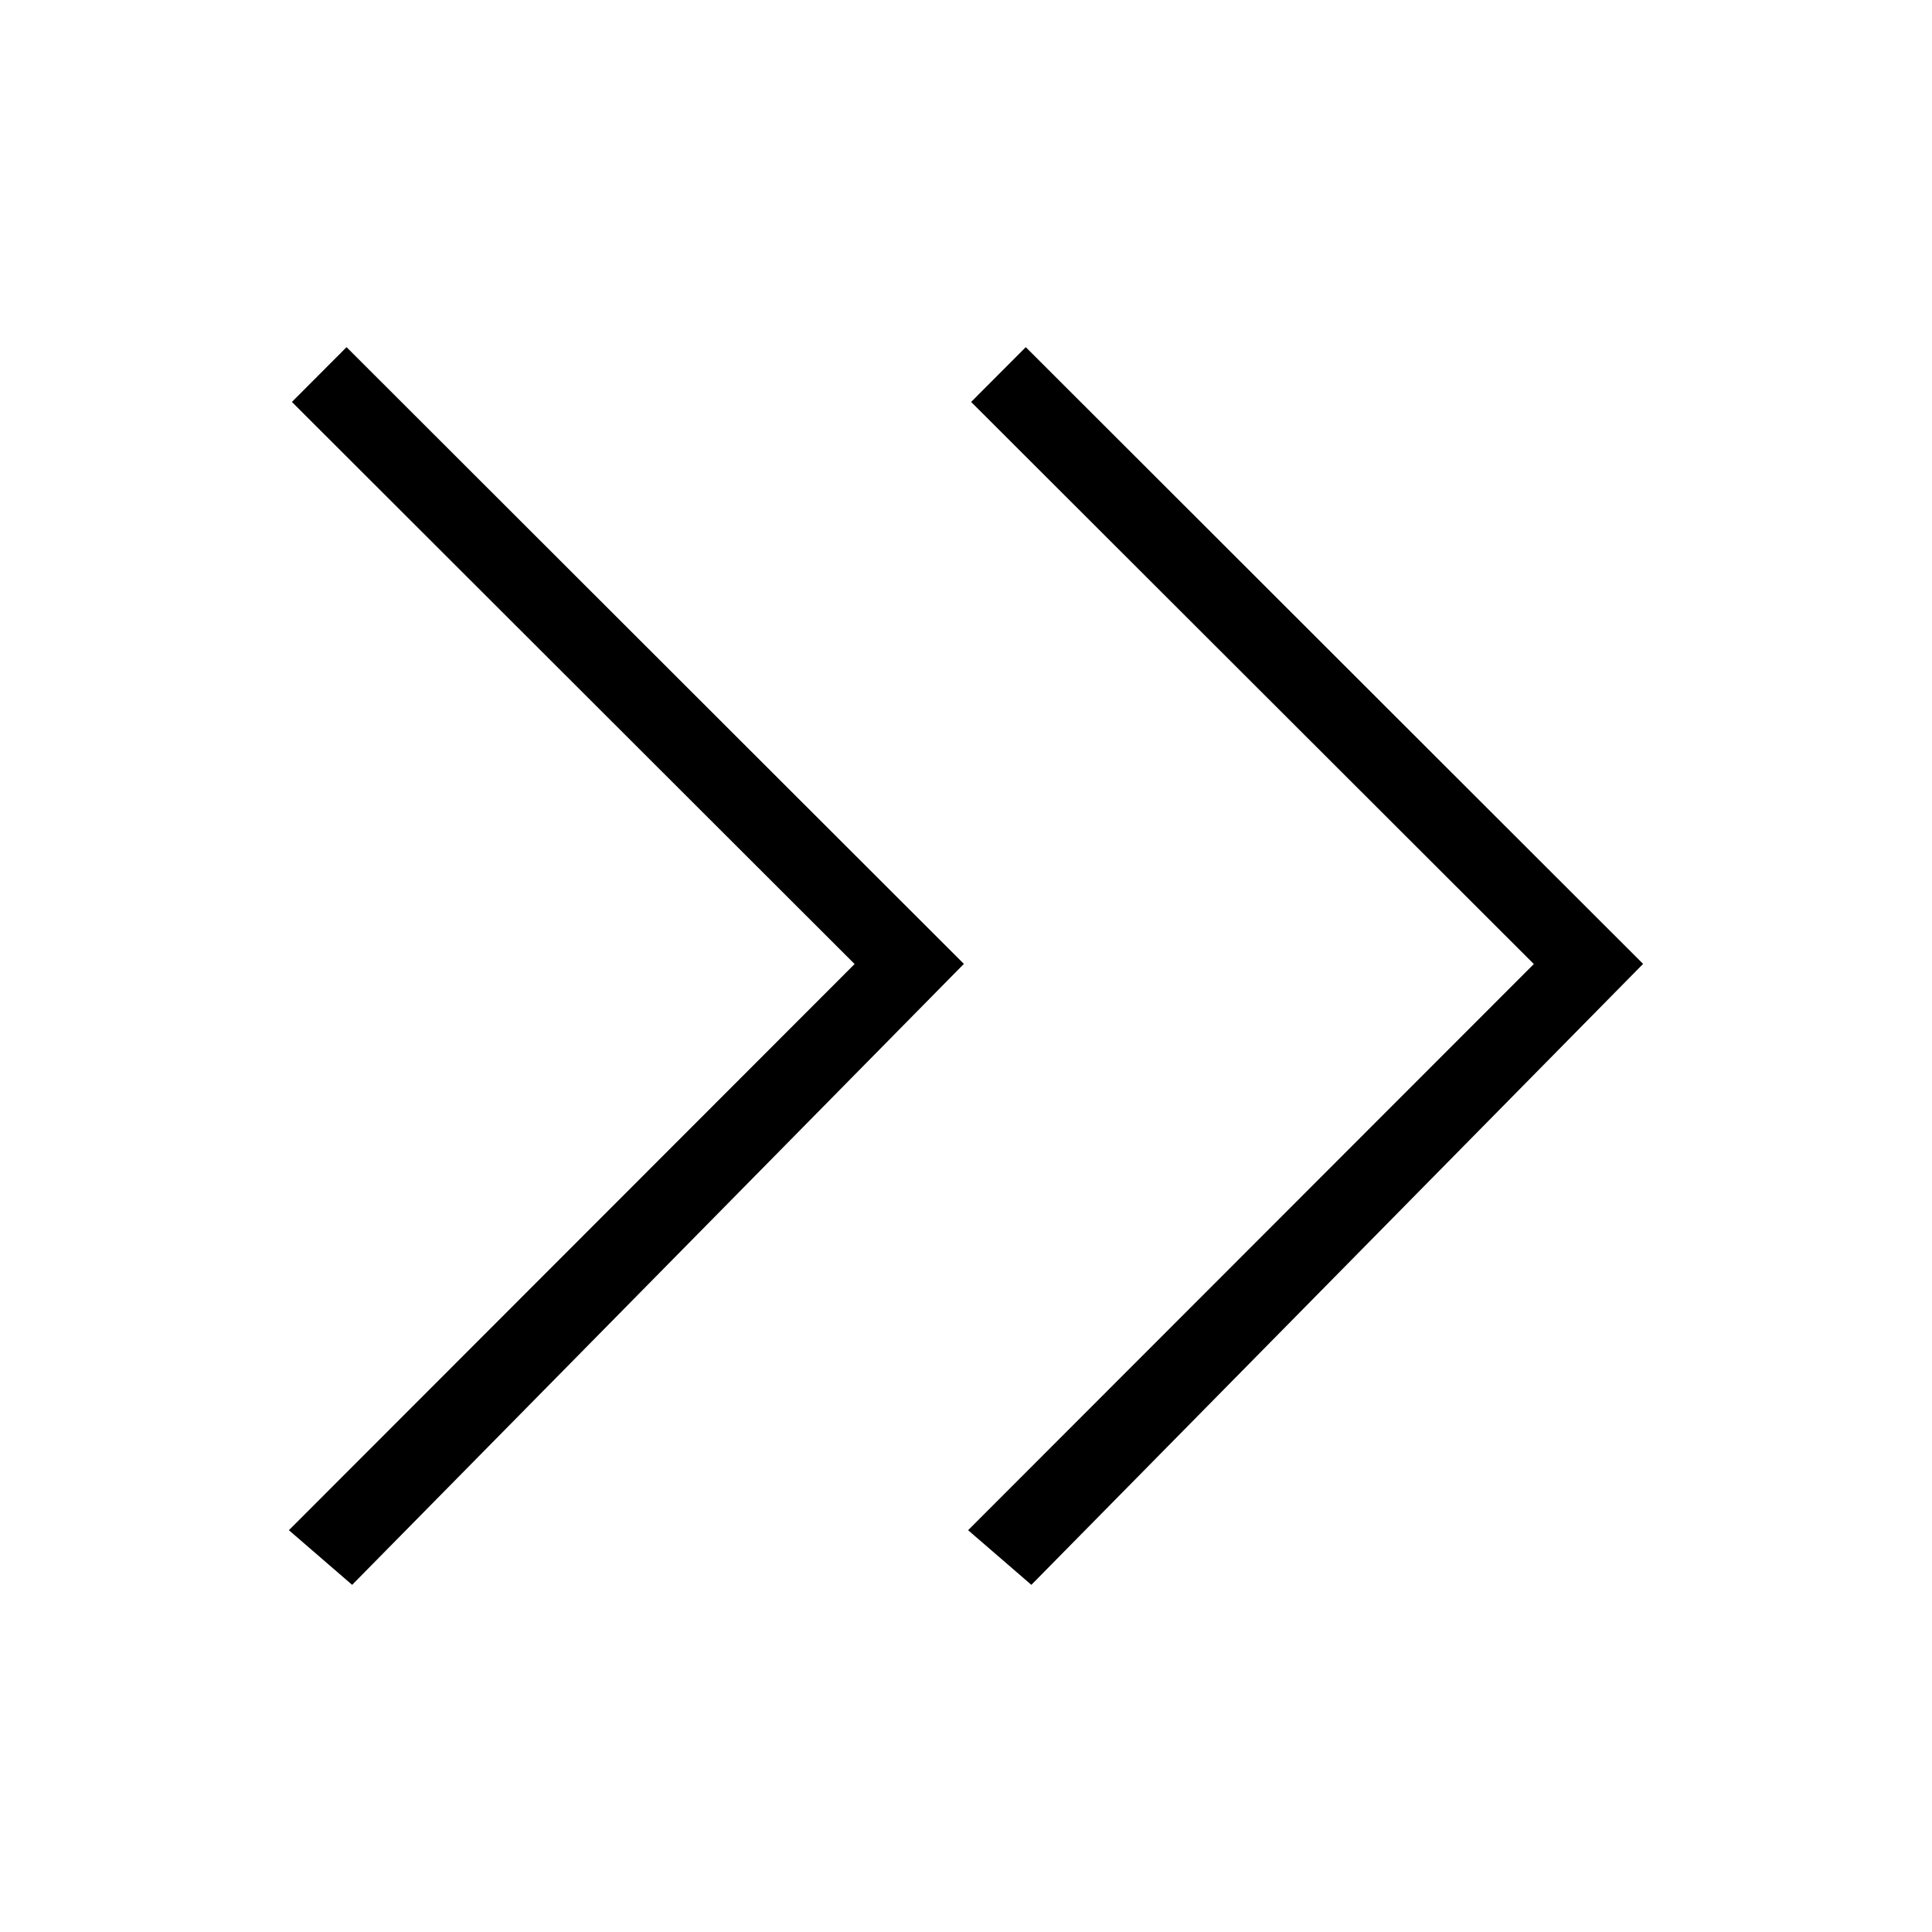 <svg id="圖層_1" data-name="圖層 1" xmlns="http://www.w3.org/2000/svg" viewBox="0 0 128 128"><title>arrow-last </title><polygon points="22.96 23 63.86 63.86 23.33 105 19.14 101.38 56.62 63.87 19.34 26.63 22.96 23" style="fill-rule:evenodd"/><polygon points="67.96 23 108.86 63.86 68.33 105 64.14 101.38 101.62 63.87 64.34 26.63 67.96 23" style="fill-rule:evenodd"/></svg>